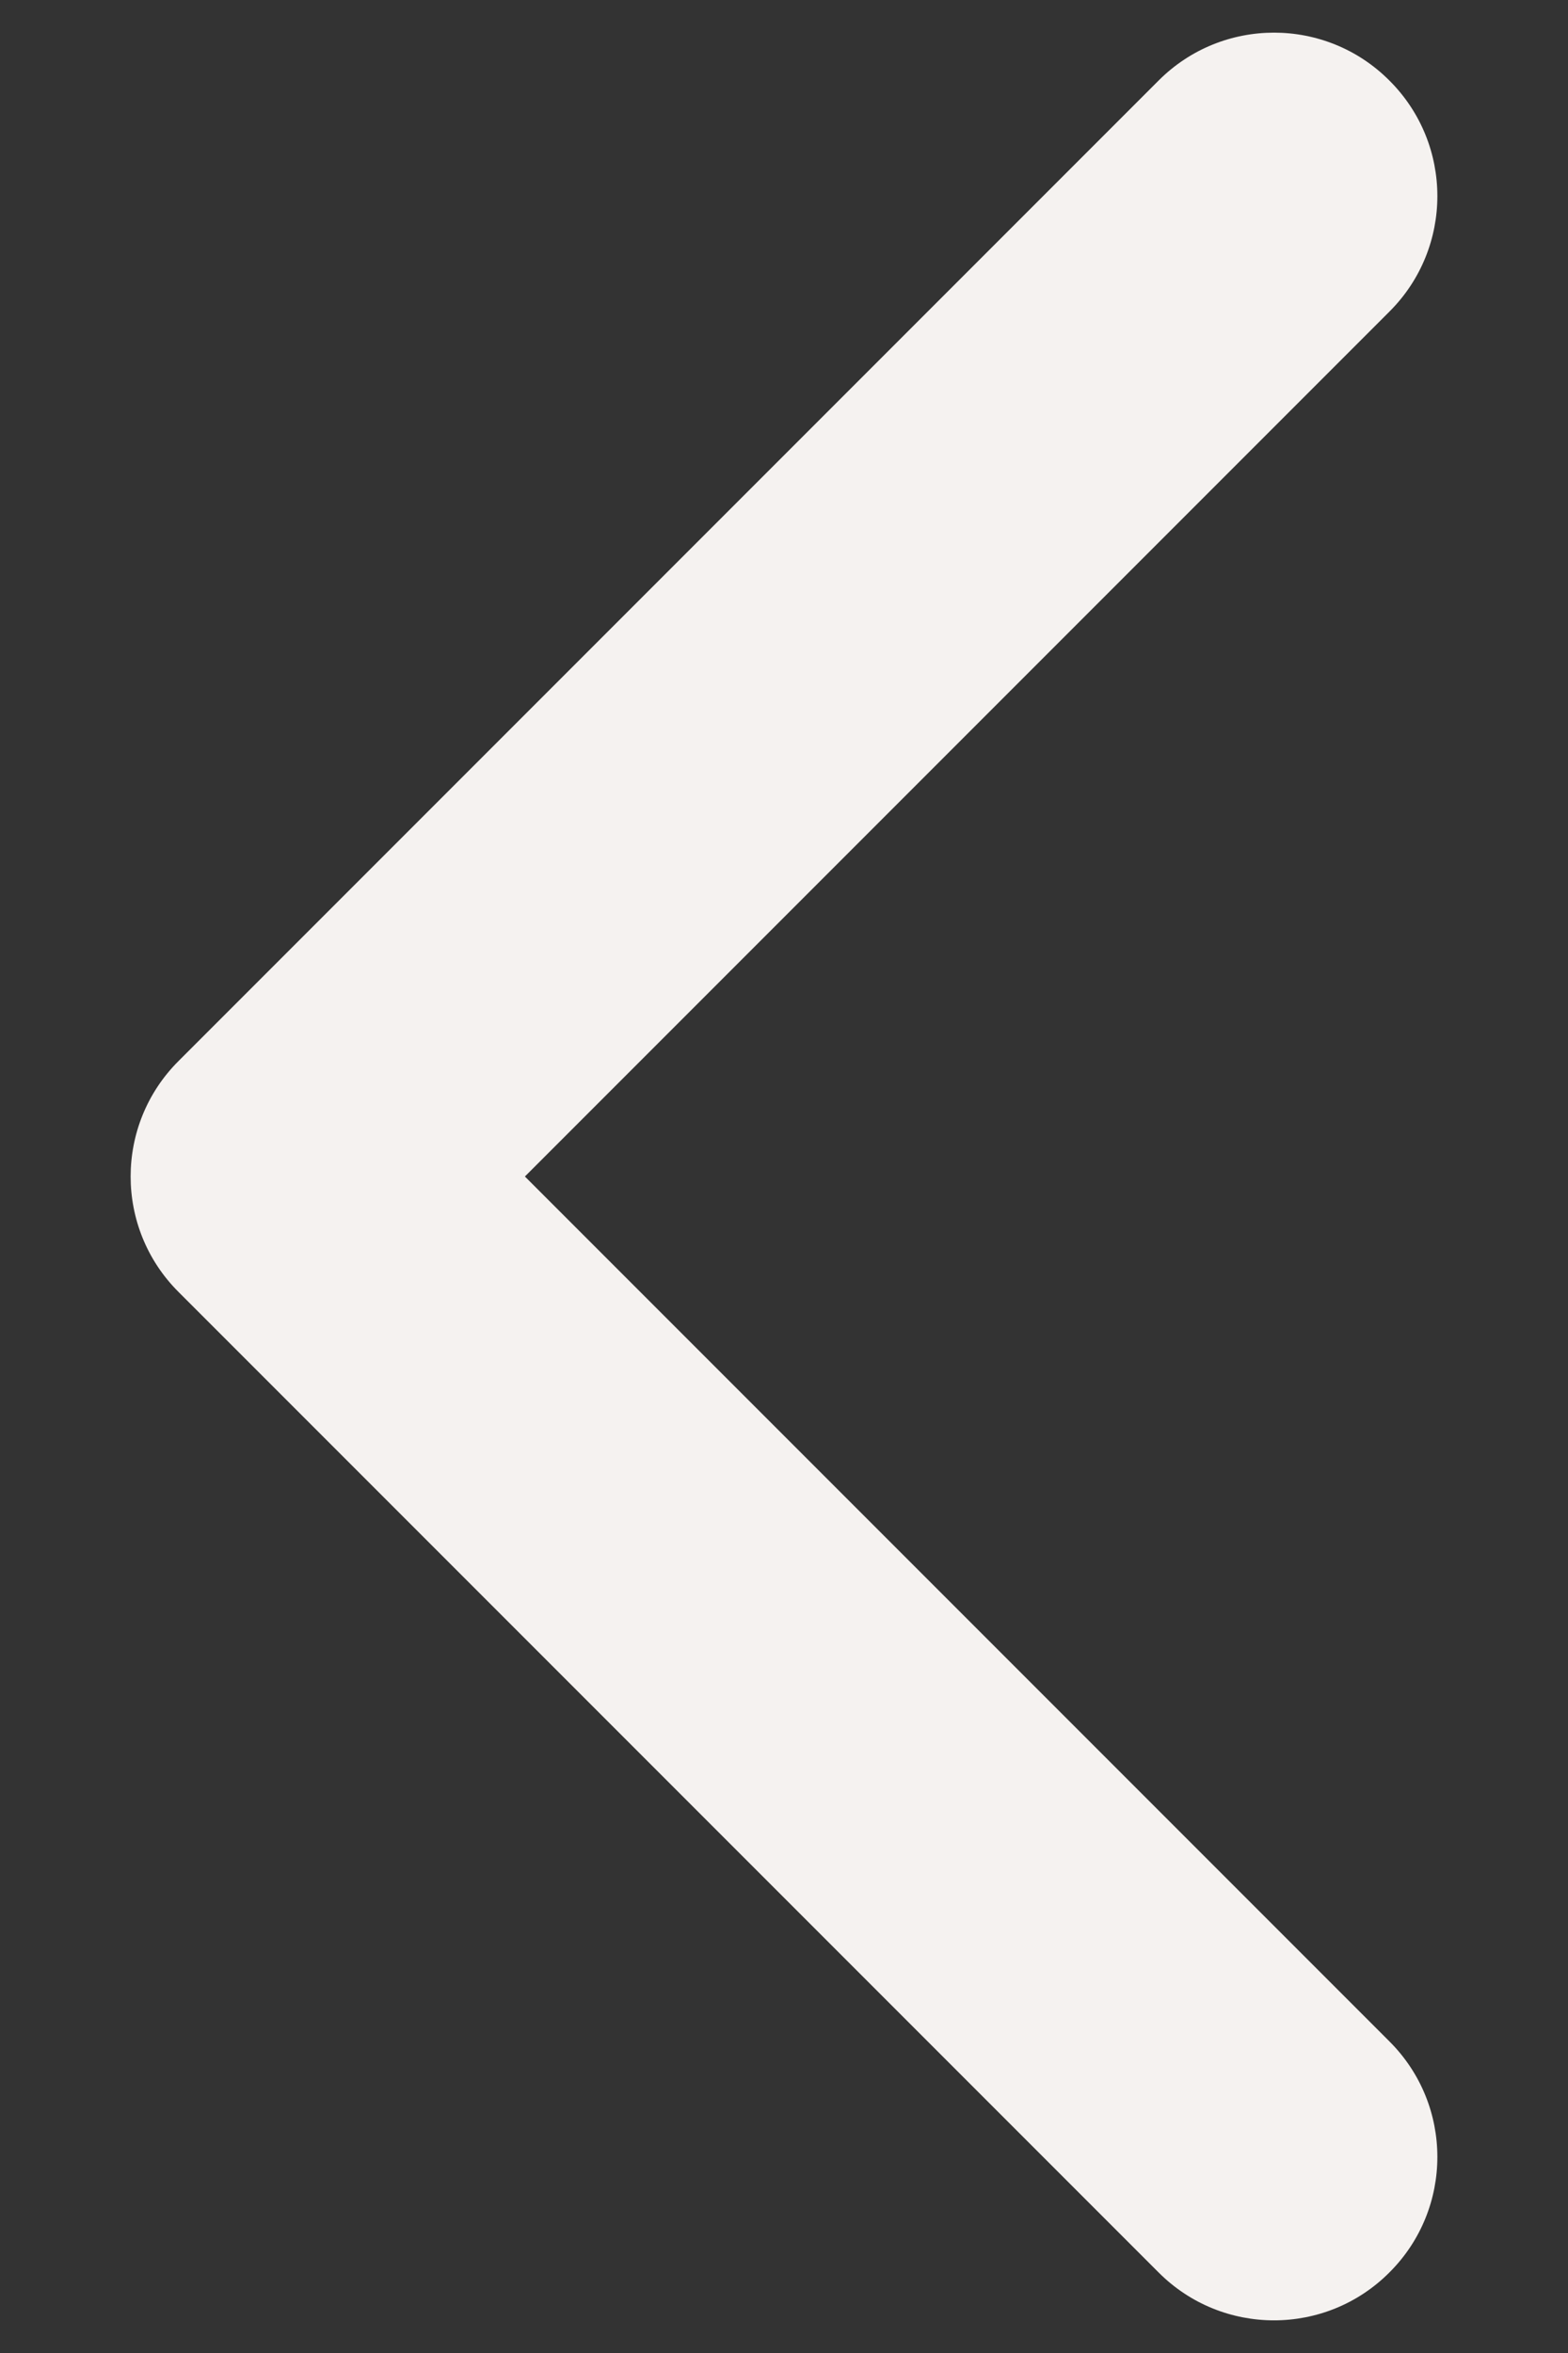<svg width="8" height="12" viewBox="0 0 8 12" fill="none" xmlns="http://www.w3.org/2000/svg">
<rect x="0" y="0" width="8" height="12" fill="#333333" stroke="none"/>
<path fill-rule="evenodd" clip-rule="evenodd" d="M0.911 6.589C0.585 6.264 0.585 5.736 0.911 5.411L5.911 0.411C6.236 0.085 6.764 0.085 7.089 0.411C7.415 0.736 7.415 1.264 7.089 1.589L2.678 6L7.089 10.411C7.415 10.736 7.415 11.264 7.089 11.589C6.764 11.915 6.236 11.915 5.911 11.589L0.911 6.589Z" fill="#F5F2F0"/>
</svg>
